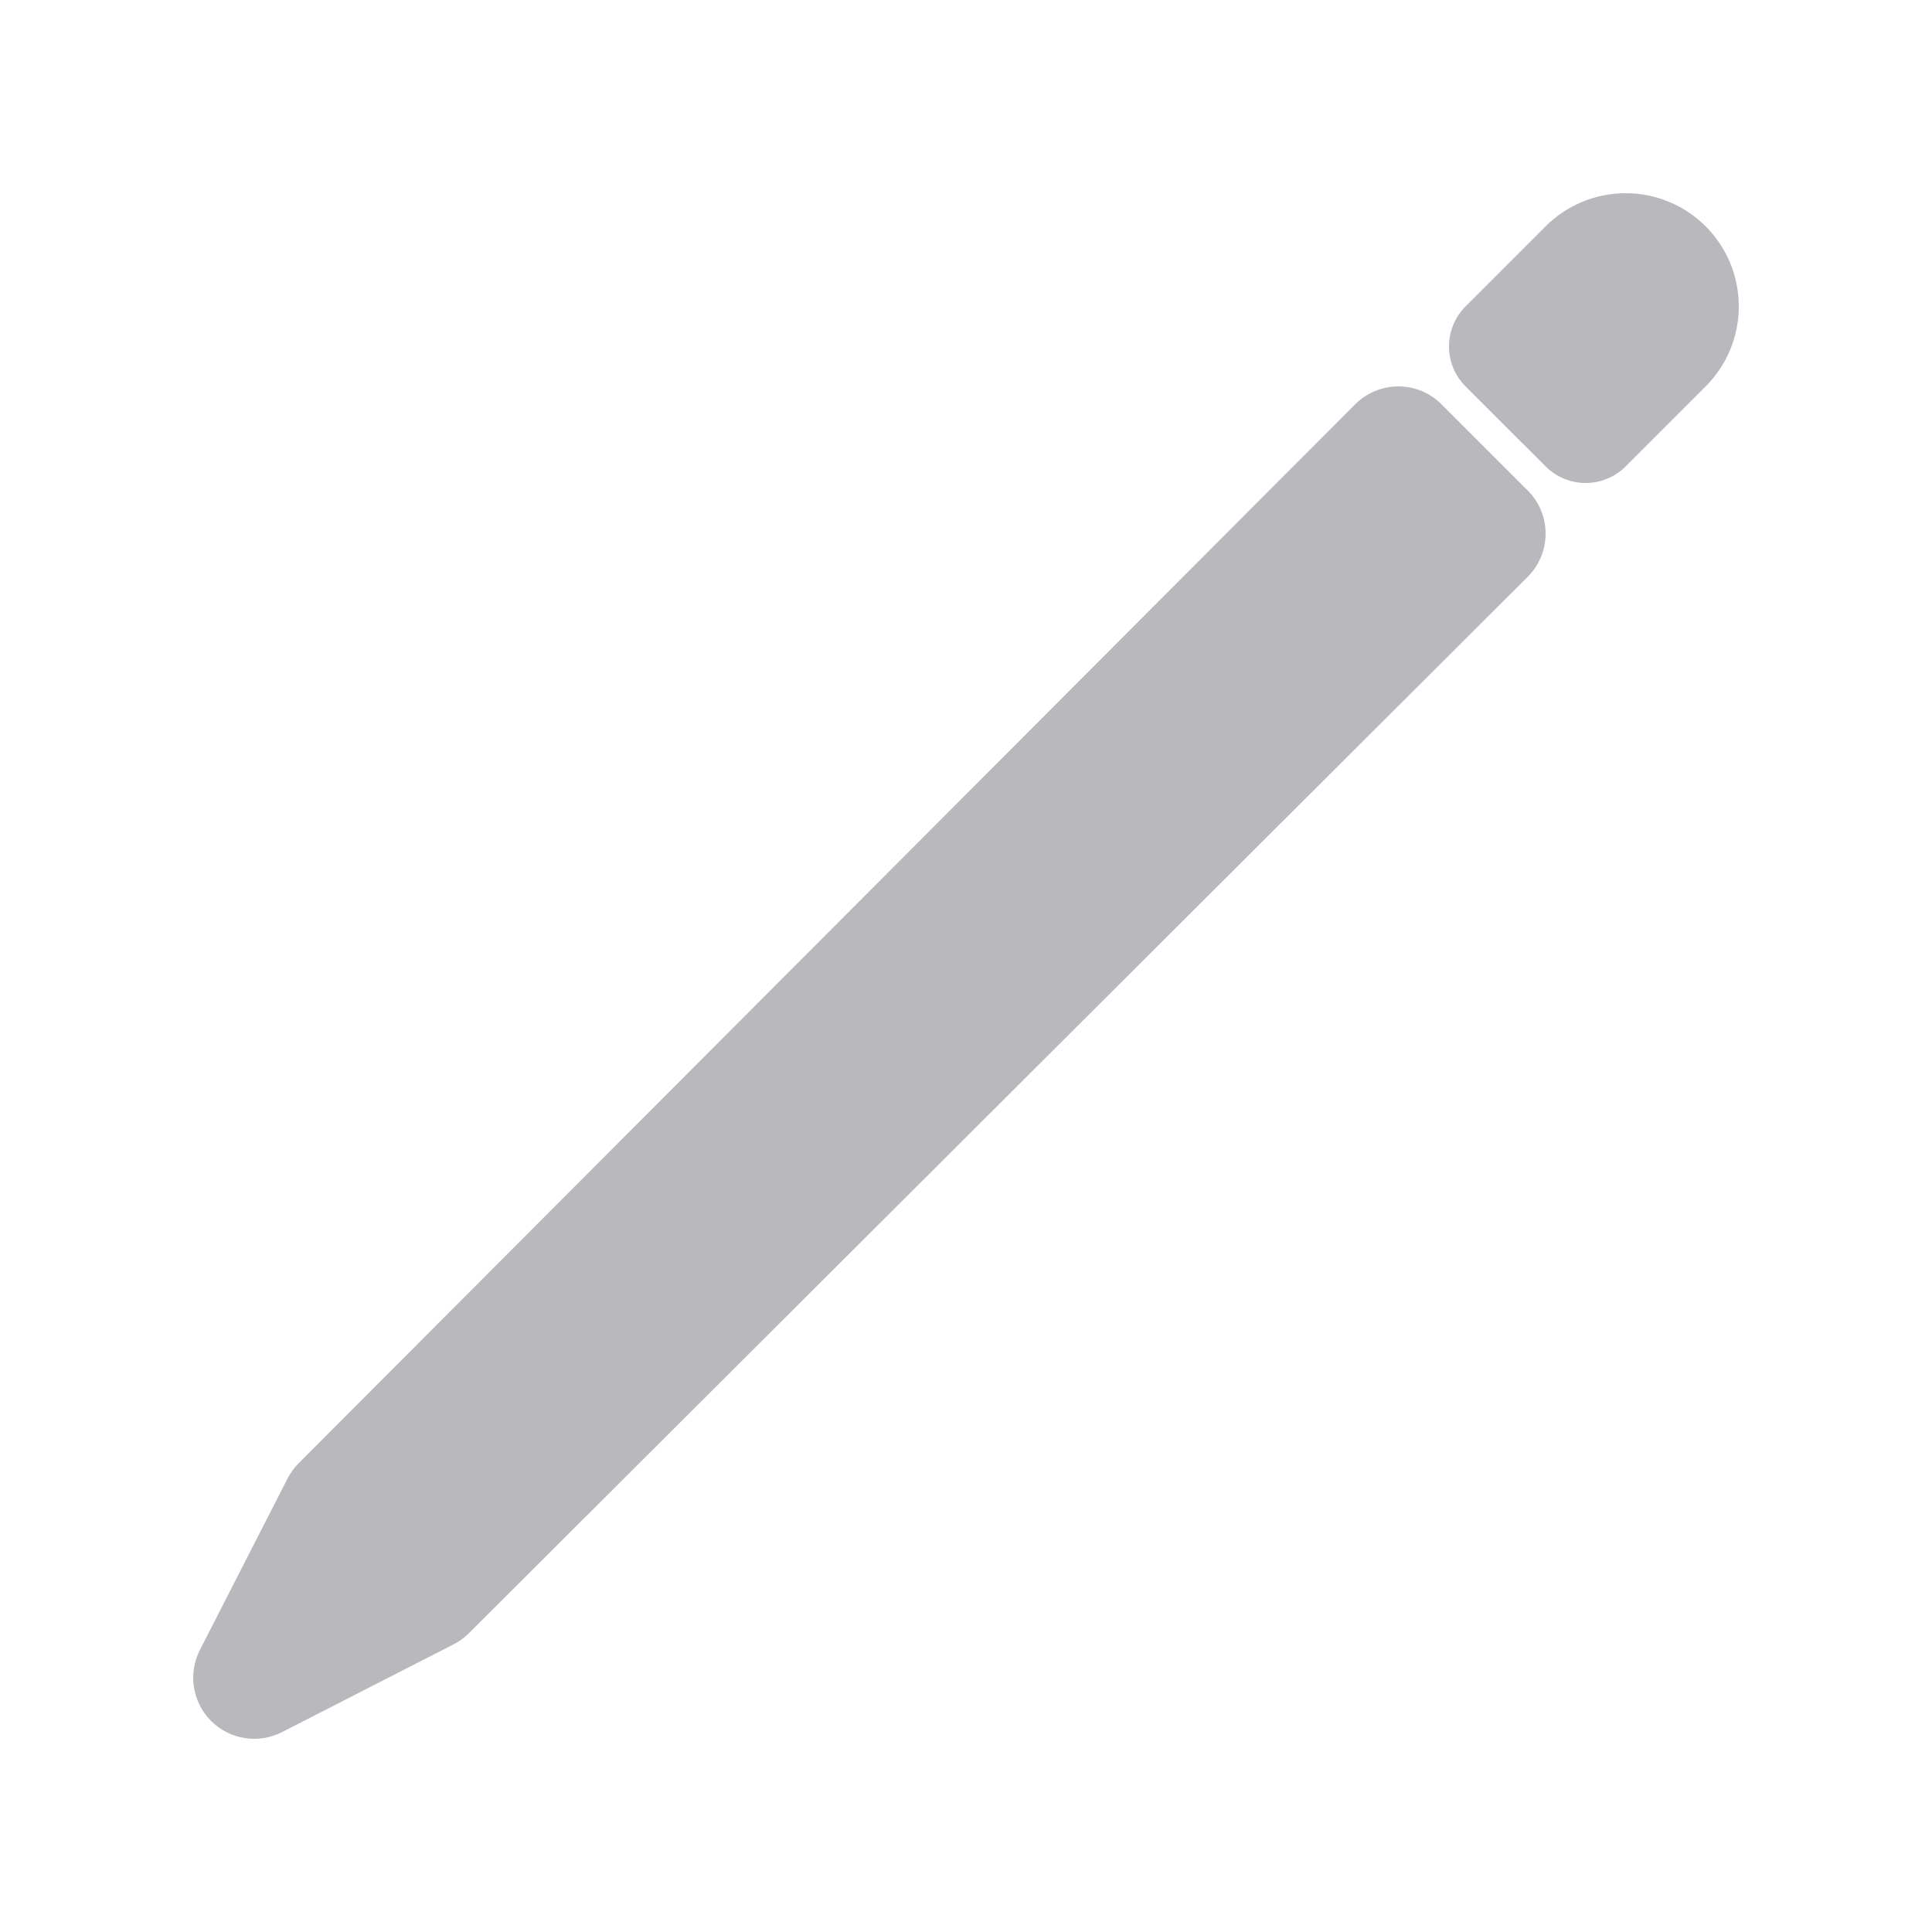 <svg width="20" height="20" viewBox="0 0 20 20" fill="none" xmlns="http://www.w3.org/2000/svg">
<path fill-rule="evenodd" clip-rule="evenodd" d="M14.476 4C14.643 4 14.804 4.066 14.922 4.185L15.815 5.078C15.934 5.196 16 5.357 16 5.524C16 5.692 15.933 5.853 15.815 5.971L4.853 16.908C4.806 16.954 4.753 16.993 4.694 17.023L2.919 17.931C2.675 18.055 2.379 18.009 2.185 17.815C1.991 17.621 1.945 17.325 2.069 17.081L2.977 15.305C3.007 15.247 3.046 15.193 3.092 15.147L14.029 4.185C14.147 4.067 14.308 4 14.476 4Z" fill="#141722" fill-opacity="0.3"/>
<path fill-rule="evenodd" clip-rule="evenodd" d="M16 2.343C16.22 2.123 16.518 2 16.828 2C17.139 2 17.437 2.123 17.657 2.343L17.243 2.757L17.657 2.343C17.877 2.563 18 2.861 18 3.171C18 3.482 17.877 3.78 17.657 4L16.829 4.828C16.719 4.938 16.57 5 16.414 5C16.259 5 16.11 4.938 16 4.828L15.171 4C14.943 3.771 14.943 3.4 15.172 3.171L16 2.343L16.414 2.757L16 2.343Z" fill="#141722" fill-opacity="0.3"/>
</svg>
